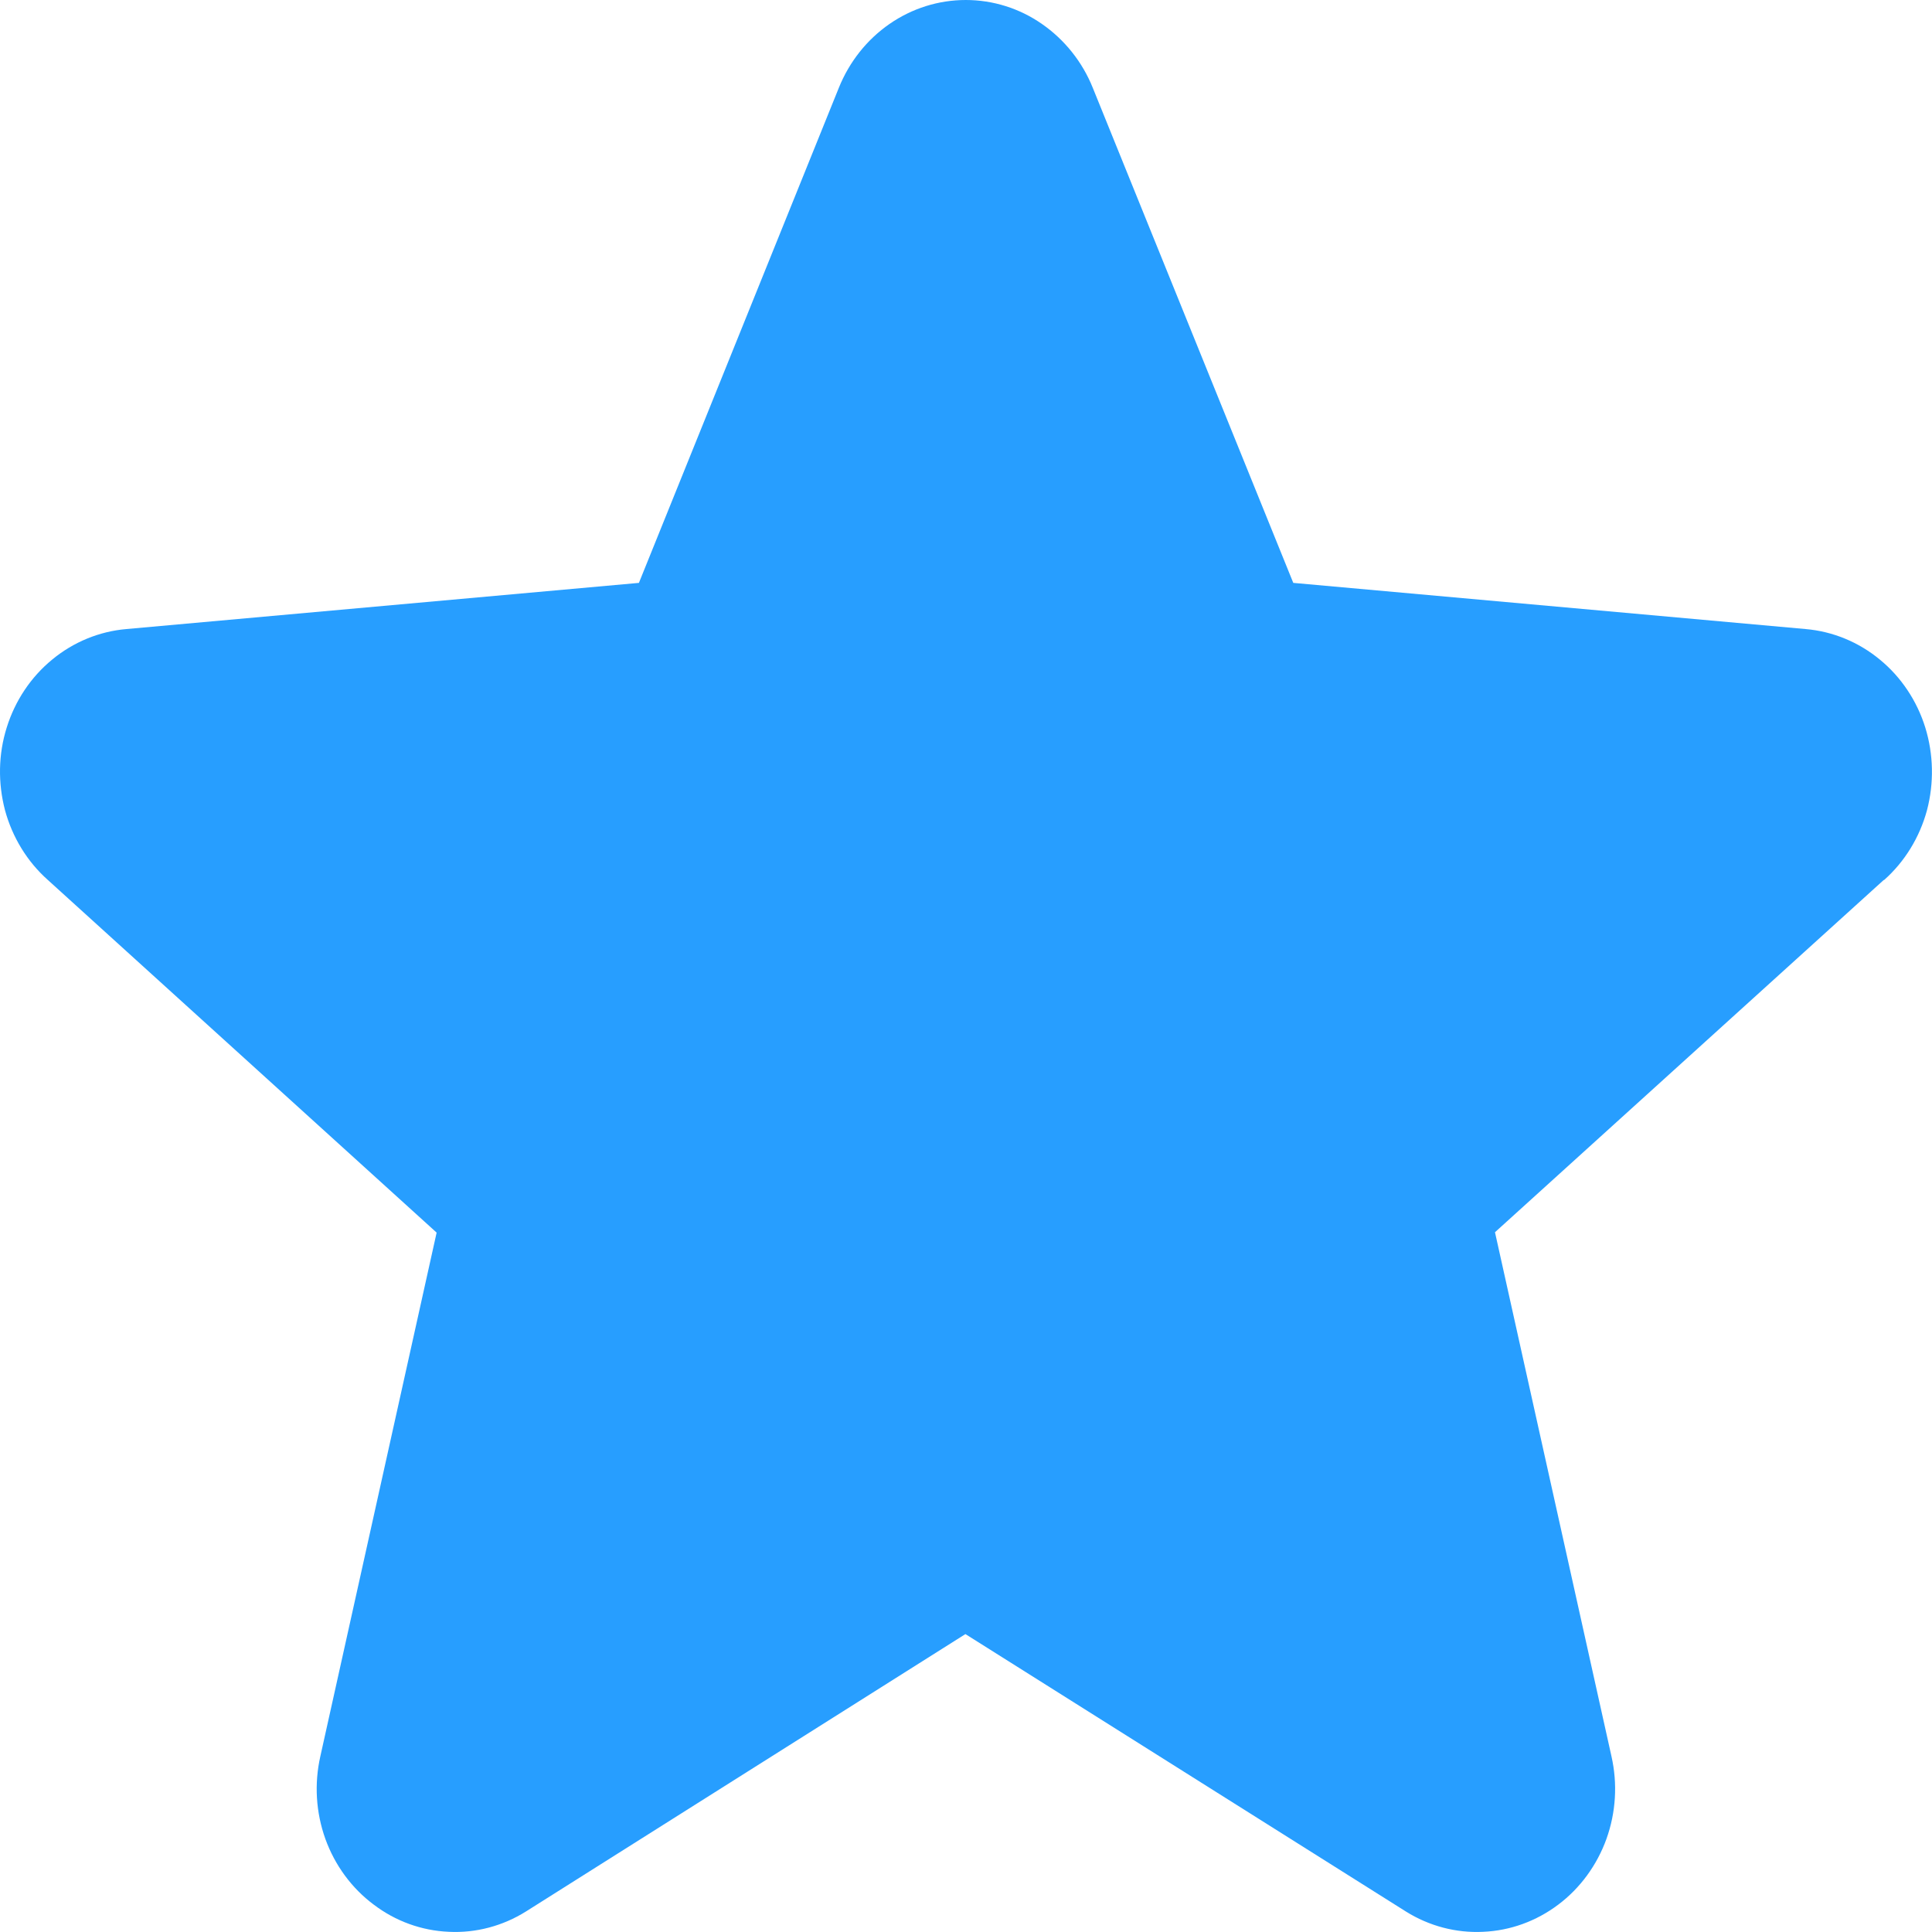 <svg width="10" height="10" viewBox="0 0 10 10" fill="none" xmlns="http://www.w3.org/2000/svg">
<path d="M9.75 4.555L7.738 6.378L8.341 9.091C8.373 9.233 8.364 9.381 8.315 9.518C8.266 9.654 8.179 9.773 8.066 9.858C7.952 9.944 7.817 9.993 7.677 9.999C7.536 10.006 7.397 9.969 7.277 9.894L4.997 8.458L2.722 9.894C2.602 9.969 2.463 10.006 2.323 9.999C2.182 9.993 2.047 9.944 1.934 9.858C1.82 9.773 1.733 9.654 1.684 9.518C1.635 9.381 1.626 9.233 1.658 9.091L2.26 6.38L0.248 4.555C0.141 4.46 0.064 4.334 0.026 4.194C-0.011 4.053 -0.009 3.904 0.035 3.765C0.078 3.627 0.16 3.504 0.27 3.414C0.38 3.323 0.514 3.268 0.654 3.256L3.307 3.017L4.342 0.454C4.396 0.32 4.487 0.205 4.604 0.124C4.721 0.043 4.858 0 4.999 0C5.139 0 5.277 0.043 5.393 0.124C5.51 0.205 5.602 0.32 5.656 0.454L6.694 3.017L9.346 3.256C9.486 3.268 9.62 3.323 9.73 3.414C9.84 3.504 9.922 3.627 9.965 3.765C10.008 3.904 10.011 4.053 9.974 4.194C9.936 4.334 9.859 4.46 9.752 4.555H9.75Z" fill="#279EFF"/>
</svg>
